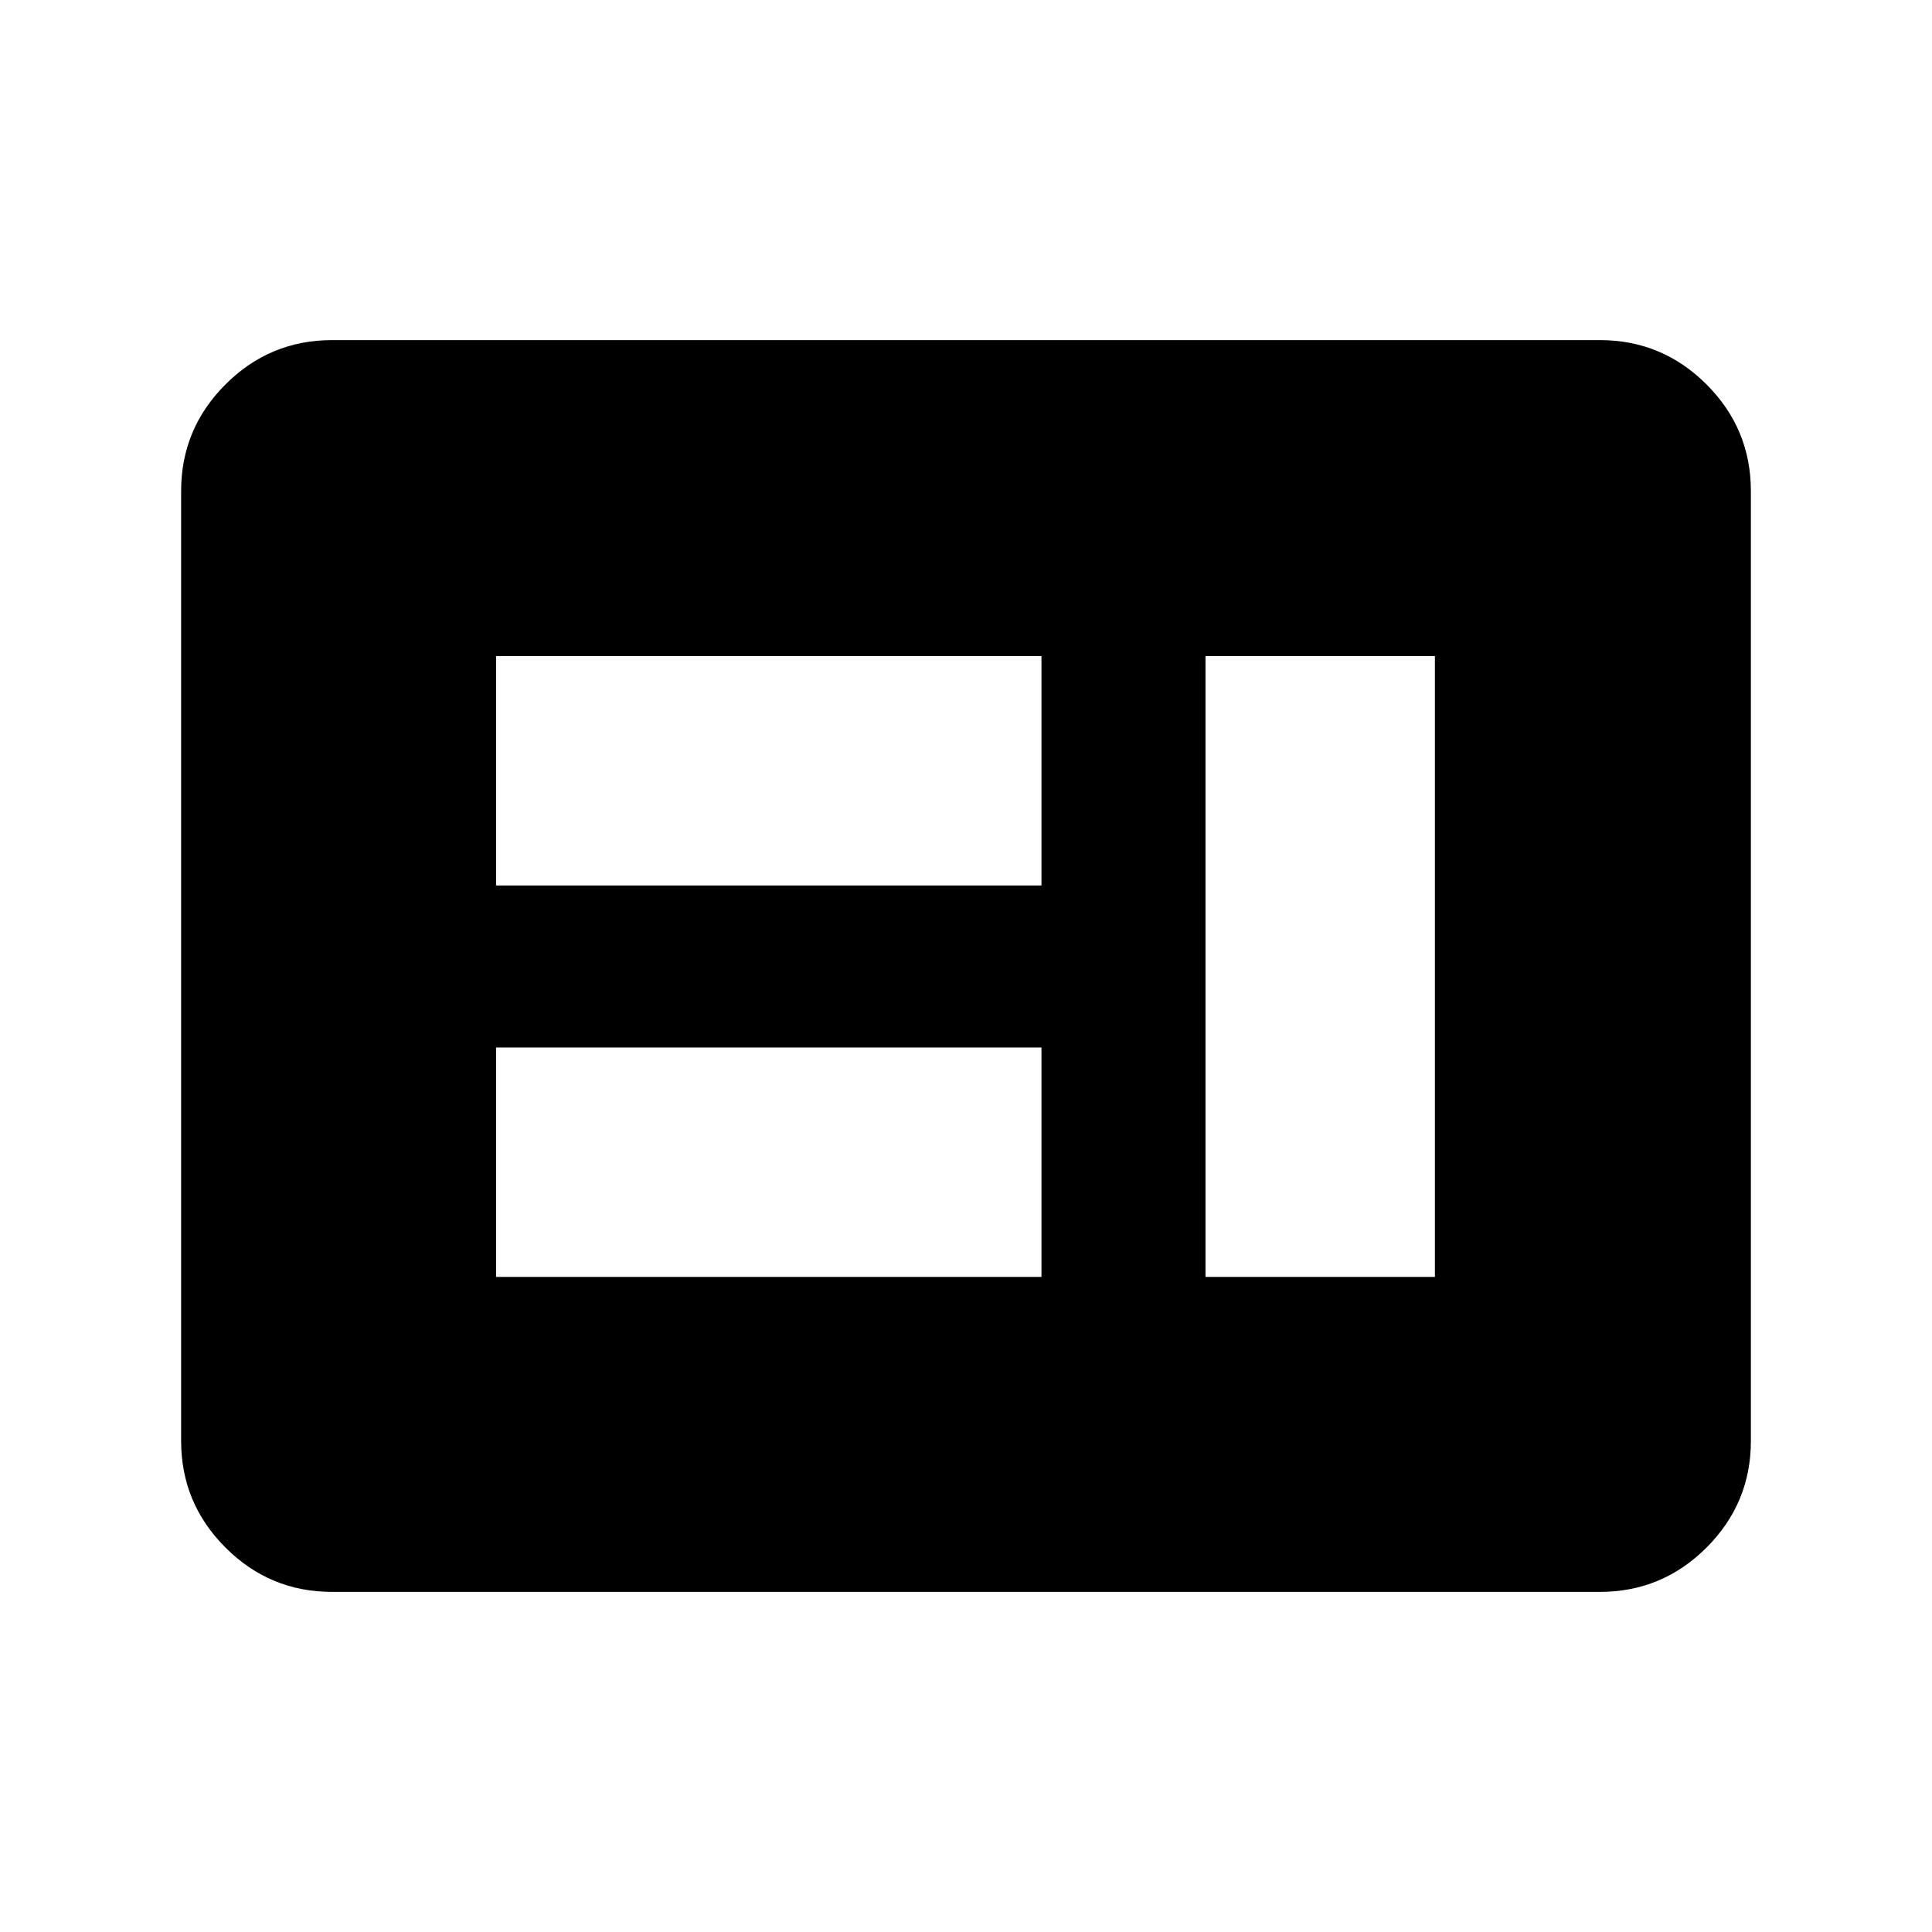 <svg xmlns="http://www.w3.org/2000/svg" height="24" viewBox="0 -960 960 960" width="24"><path d="M246.5-325.5h271v-114h-271v114Zm352.5 0h114V-634H599v308.5ZM246.5-520h271v-114h-271v114ZM165-169q-30.94 0-52.97-22.03Q90-213.06 90-244v-472q0-30.94 22.03-52.97Q134.06-791 165-791h630q30.94 0 52.97 22.03Q870-746.94 870-716v472q0 30.94-22.03 52.97Q825.94-169 795-169H165Z"/></svg>